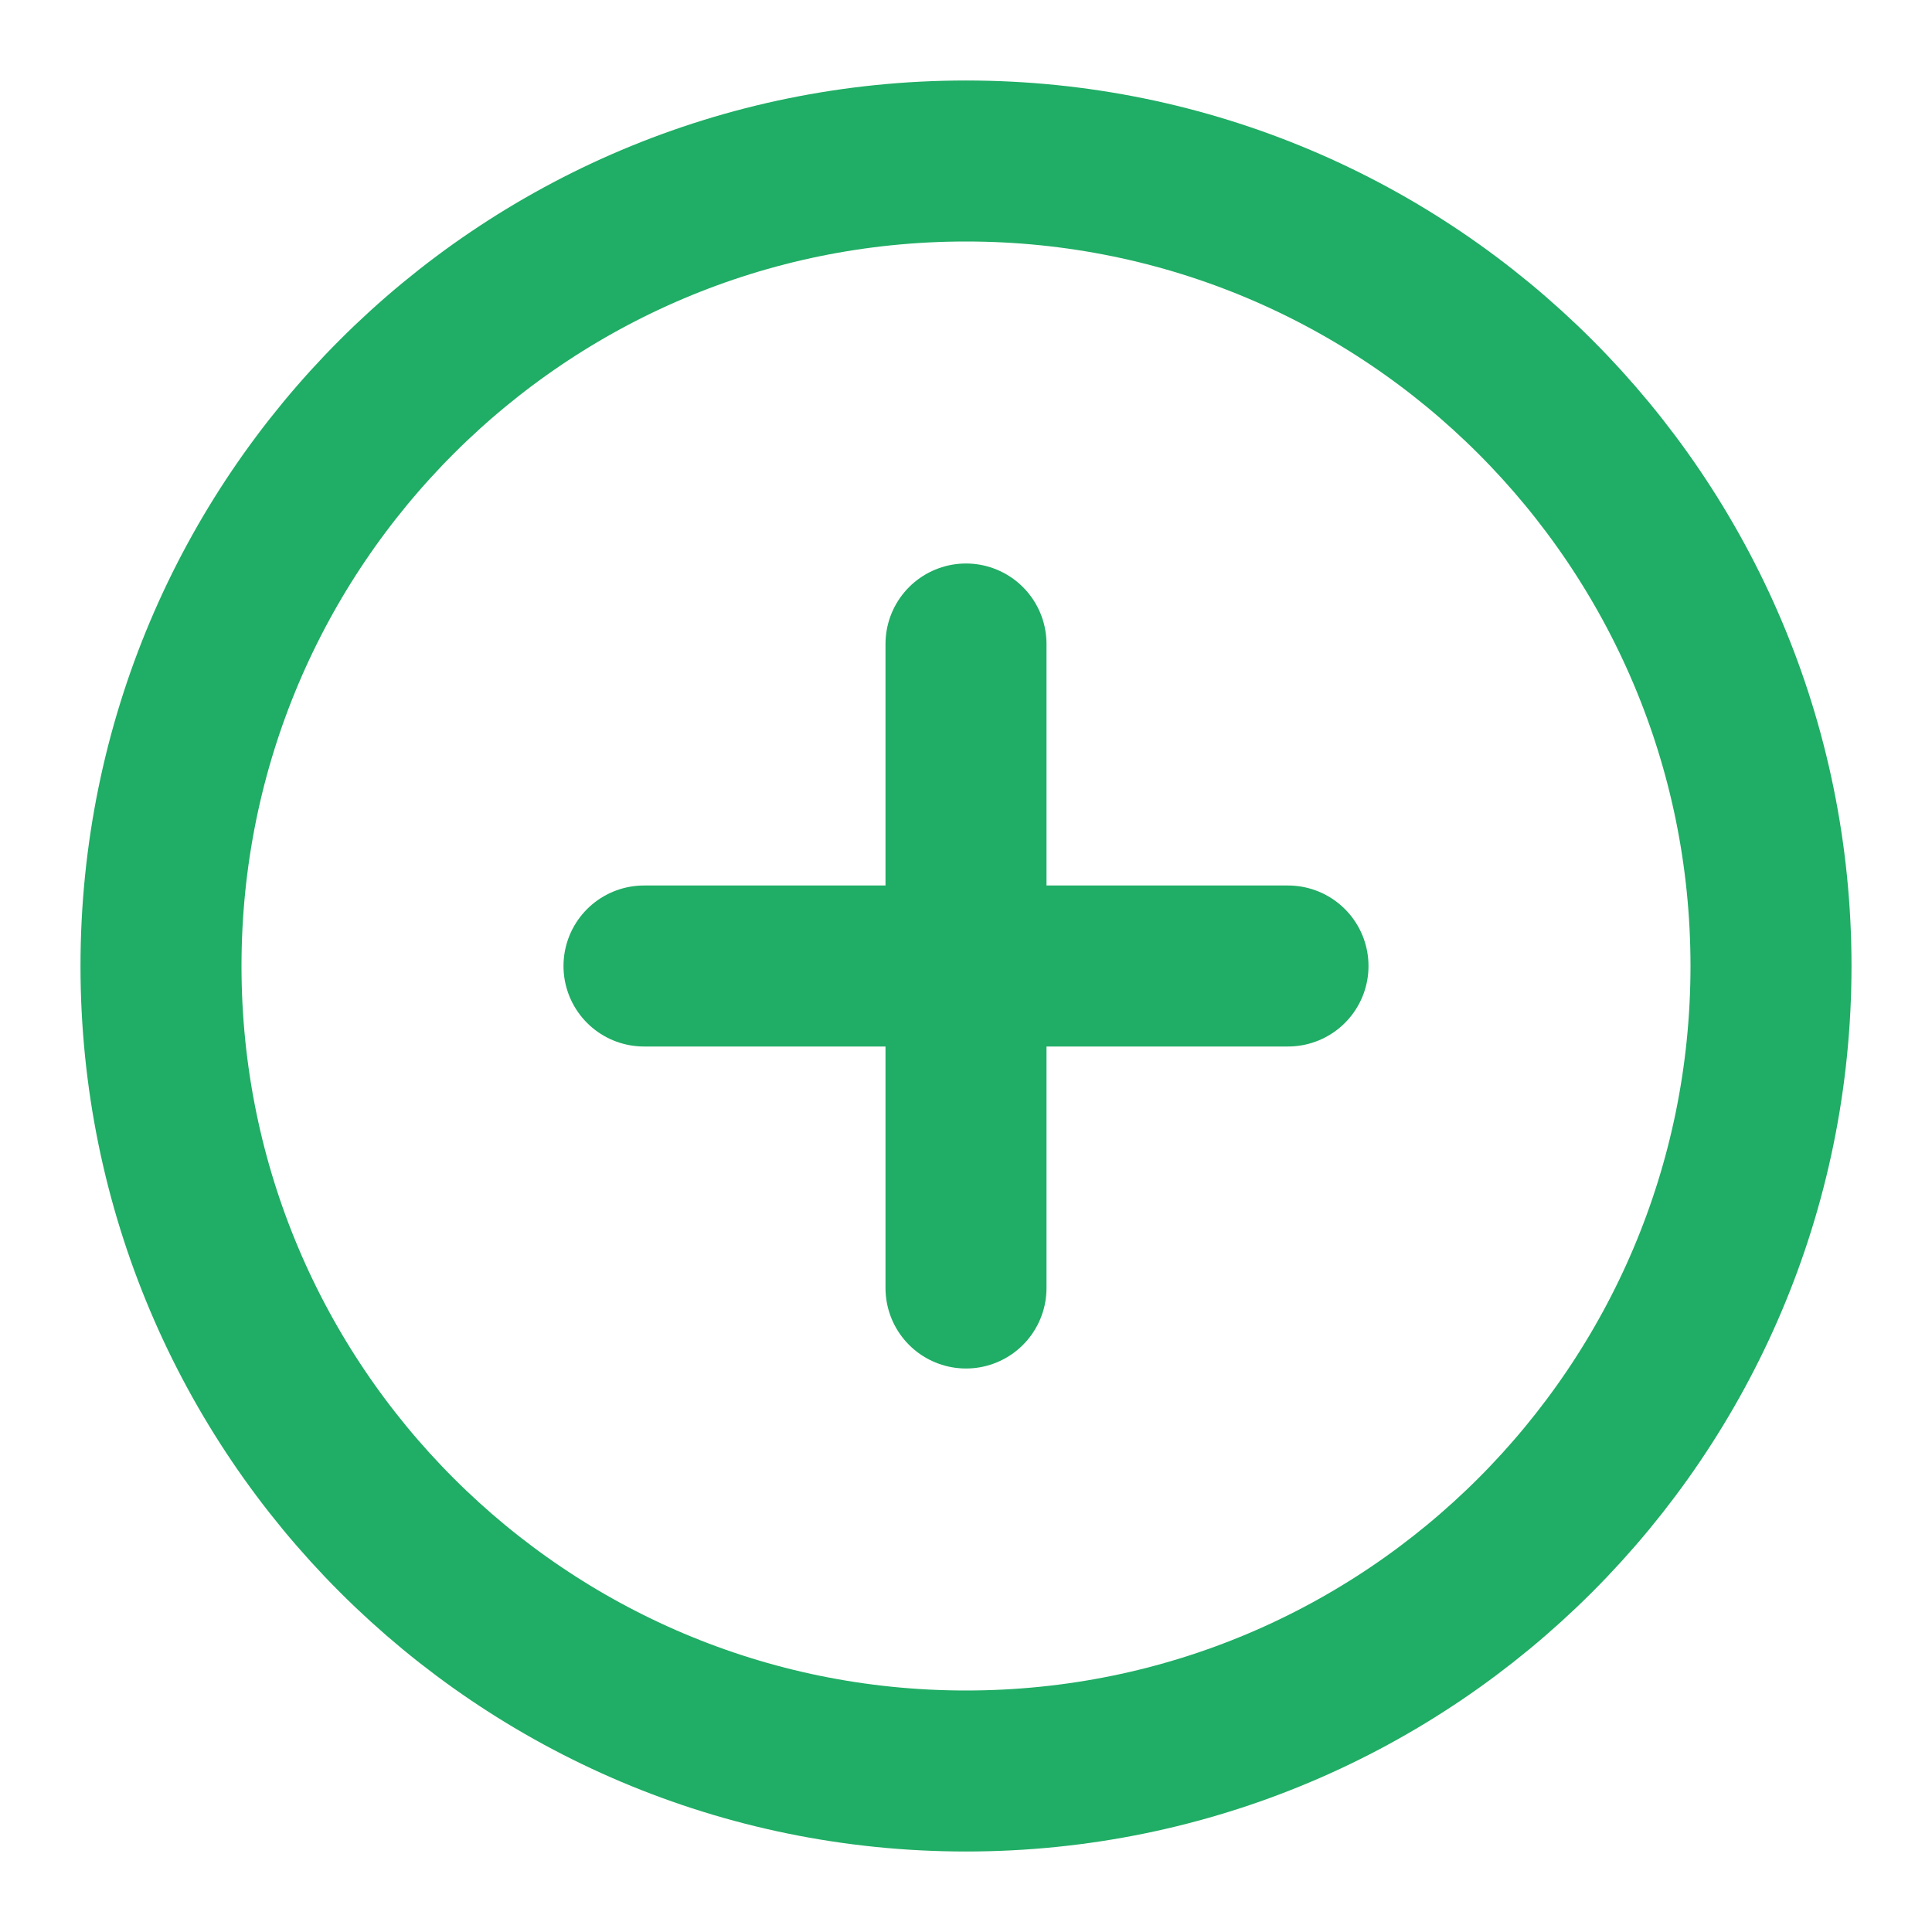 <svg width="24" height="24" viewBox="0 0 24 24" fill="none" xmlns="http://www.w3.org/2000/svg">
<path d="M12 22C17.523 22 22 17.523 22 12C22 6.477 17.523 2 12 2C6.477 2 2 6.477 2 12C2 17.523 6.477 22 12 22Z" stroke="#20AD65" stroke-width="2" stroke-linecap="round" stroke-linejoin="round"/>
<path d="M12 8V16" stroke="#20AD65" stroke-width="2" stroke-linecap="round" stroke-linejoin="round"/>
<path d="M8 12H16" stroke="#20AD65" stroke-width="2" stroke-linecap="round" stroke-linejoin="round"/>
</svg>
